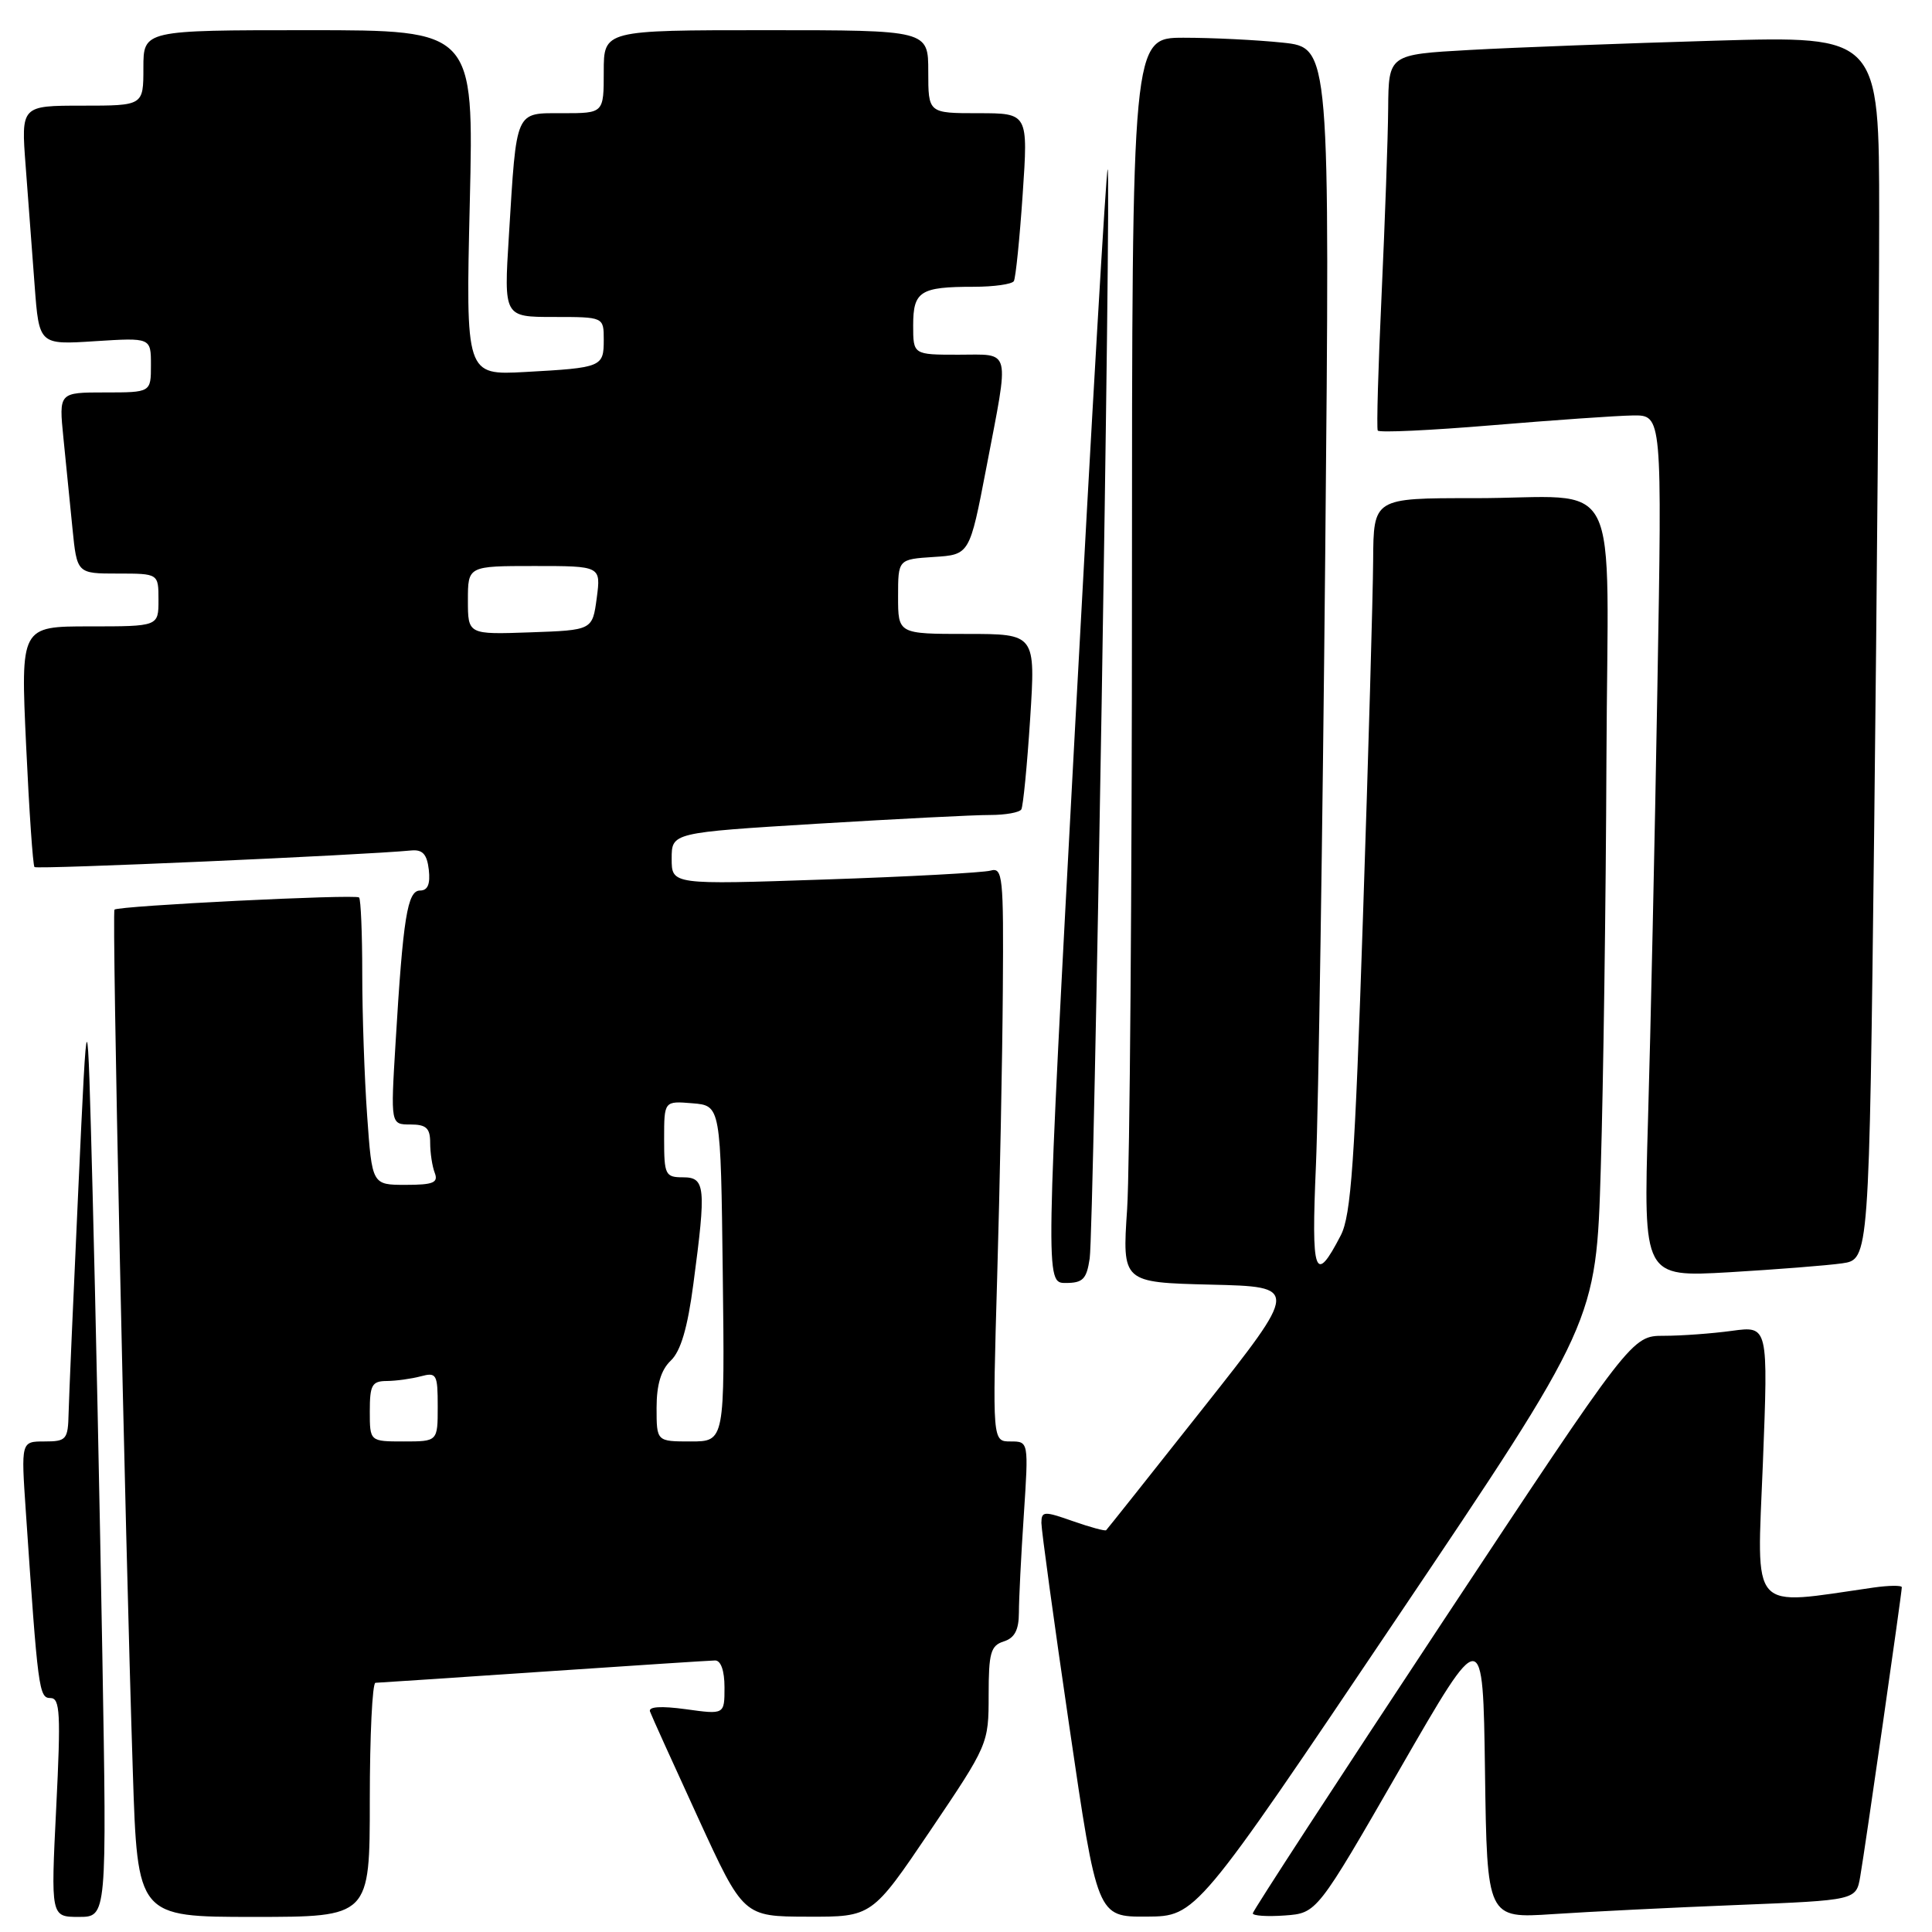 <?xml version="1.0" encoding="UTF-8" standalone="no"?>
<!DOCTYPE svg PUBLIC "-//W3C//DTD SVG 1.1//EN" "http://www.w3.org/Graphics/SVG/1.1/DTD/svg11.dtd" >
<svg xmlns="http://www.w3.org/2000/svg" xmlns:xlink="http://www.w3.org/1999/xlink" version="1.1" viewBox="0 0 256 256">
 <g >
 <path fill="currentColor"
d=" M 13.56 219.25 C 13.23 200.14 12.65 172.57 12.27 158.00 C 11.58 131.50 11.58 131.50 10.38 157.50 C 9.72 171.80 9.14 185.19 9.09 187.25 C 9.01 190.76 8.80 191.00 5.89 191.00 C 2.79 191.00 2.79 191.00 3.42 200.25 C 5.03 223.99 5.16 225.00 6.69 225.00 C 7.96 225.00 8.07 227.04 7.45 239.50 C 6.73 254.00 6.73 254.00 10.45 254.00 C 14.16 254.00 14.16 254.00 13.56 219.25 Z  M 49.00 238.50 C 49.00 229.97 49.34 222.99 49.75 222.98 C 50.16 222.97 60.17 222.30 72.00 221.50 C 83.83 220.70 94.06 220.03 94.75 220.02 C 95.52 220.01 96.00 221.37 96.00 223.59 C 96.00 227.19 96.00 227.19 90.88 226.48 C 87.57 226.03 85.89 226.14 86.13 226.79 C 86.33 227.35 89.20 233.68 92.50 240.87 C 98.50 253.95 98.50 253.95 107.02 253.97 C 115.54 254.00 115.54 254.00 123.27 242.56 C 130.94 231.20 131.00 231.06 131.00 224.62 C 131.00 219.01 131.27 218.05 133.00 217.50 C 134.45 217.04 135.00 215.98 135.01 213.68 C 135.01 211.93 135.30 206.11 135.66 200.75 C 136.30 191.00 136.30 191.00 133.90 191.00 C 131.50 191.00 131.50 191.00 132.13 169.25 C 132.48 157.29 132.82 140.16 132.88 131.18 C 132.99 116.09 132.87 114.90 131.25 115.36 C 130.29 115.63 120.39 116.17 109.25 116.54 C 89.00 117.23 89.00 117.23 89.00 113.78 C 89.00 110.33 89.00 110.33 108.25 109.15 C 118.84 108.51 129.16 107.98 131.19 107.99 C 133.22 107.99 135.08 107.66 135.33 107.25 C 135.57 106.84 136.10 101.44 136.50 95.25 C 137.22 84.00 137.22 84.00 128.11 84.00 C 119.00 84.00 119.00 84.00 119.00 79.05 C 119.00 74.11 119.00 74.11 123.74 73.80 C 128.48 73.50 128.48 73.50 130.69 62.00 C 133.78 45.84 134.07 47.00 127.00 47.00 C 121.00 47.00 121.00 47.00 121.00 43.11 C 121.00 38.59 121.93 38.00 129.02 38.00 C 131.70 38.00 134.09 37.66 134.34 37.25 C 134.58 36.84 135.11 31.66 135.51 25.75 C 136.24 15.00 136.24 15.00 129.62 15.00 C 123.00 15.00 123.00 15.00 123.00 9.50 C 123.00 4.00 123.00 4.00 101.50 4.00 C 80.00 4.00 80.00 4.00 80.00 9.50 C 80.00 15.00 80.00 15.00 74.58 15.00 C 68.19 15.00 68.47 14.36 67.43 31.25 C 66.76 42.00 66.76 42.00 73.38 42.00 C 80.00 42.00 80.00 42.00 80.00 45.03 C 80.00 48.63 79.76 48.73 69.60 49.29 C 61.71 49.72 61.71 49.72 62.25 26.86 C 62.79 4.00 62.79 4.00 40.89 4.00 C 19.00 4.00 19.00 4.00 19.00 9.00 C 19.00 14.00 19.00 14.00 10.90 14.00 C 2.79 14.00 2.79 14.00 3.40 22.00 C 3.73 26.40 4.27 33.53 4.59 37.84 C 5.18 45.69 5.18 45.69 12.59 45.21 C 20.00 44.74 20.00 44.74 20.00 48.37 C 20.00 52.00 20.00 52.00 13.90 52.00 C 7.80 52.00 7.80 52.00 8.40 58.00 C 8.73 61.30 9.27 66.70 9.60 70.00 C 10.20 76.00 10.20 76.00 15.60 76.00 C 21.00 76.00 21.00 76.00 21.00 79.50 C 21.00 83.00 21.00 83.00 11.87 83.00 C 2.73 83.00 2.73 83.00 3.46 98.75 C 3.86 107.41 4.36 114.68 4.57 114.89 C 4.89 115.22 47.97 113.32 54.50 112.69 C 56.00 112.55 56.58 113.19 56.82 115.25 C 57.03 117.15 56.68 118.00 55.66 118.00 C 53.98 118.00 53.41 121.56 52.41 138.25 C 51.76 149.00 51.76 149.00 54.38 149.00 C 56.48 149.00 57.00 149.48 57.00 151.42 C 57.00 152.75 57.27 154.55 57.61 155.42 C 58.10 156.71 57.41 157.00 53.76 157.00 C 49.30 157.00 49.30 157.00 48.65 147.85 C 48.29 142.81 48.00 134.34 48.00 129.01 C 48.00 123.69 47.81 119.15 47.58 118.92 C 47.13 118.46 15.71 120.02 15.17 120.53 C 14.81 120.85 16.54 202.00 17.60 234.75 C 18.22 254.00 18.22 254.00 33.61 254.00 C 49.00 254.00 49.00 254.00 49.00 238.50 Z  M 185.00 214.54 C 211.50 175.17 211.50 175.17 212.11 154.84 C 212.45 143.65 212.79 119.36 212.86 100.87 C 213.02 61.47 215.33 66.03 195.25 66.01 C 182.00 66.00 182.00 66.00 181.95 74.25 C 181.92 78.79 181.32 100.05 180.60 121.50 C 179.52 153.98 179.03 161.04 177.66 163.69 C 174.22 170.34 173.73 168.95 174.37 154.38 C 174.70 146.75 175.25 110.31 175.60 73.40 C 176.23 6.31 176.23 6.31 169.97 5.65 C 166.53 5.29 160.62 5.00 156.85 5.00 C 150.00 5.00 150.00 5.00 149.99 77.75 C 149.99 117.76 149.70 154.87 149.35 160.22 C 148.70 169.93 148.70 169.93 160.42 170.22 C 172.14 170.50 172.14 170.50 159.49 186.50 C 152.53 195.30 146.72 202.62 146.57 202.76 C 146.43 202.90 144.44 202.36 142.16 201.56 C 138.33 200.21 138.00 200.23 137.99 201.79 C 137.99 202.73 139.65 214.86 141.69 228.75 C 145.39 254.00 145.39 254.00 151.94 253.96 C 158.50 253.92 158.50 253.92 185.00 214.54 Z  M 185.50 234.39 C 196.50 215.29 196.50 215.29 196.77 234.75 C 197.04 254.21 197.04 254.21 205.77 253.63 C 210.57 253.31 221.58 252.76 230.22 252.42 C 245.95 251.79 245.95 251.79 246.49 248.65 C 247.12 245.05 252.00 211.07 252.00 210.32 C 252.00 210.05 250.31 210.07 248.25 210.36 C 231.64 212.74 232.79 214.03 233.59 193.92 C 234.30 175.69 234.30 175.69 229.51 176.34 C 226.88 176.70 222.81 177.00 220.47 177.00 C 216.22 177.00 216.22 177.00 191.11 214.97 C 177.30 235.86 166.00 253.21 166.00 253.53 C 166.00 253.85 167.91 253.98 170.25 253.81 C 174.50 253.50 174.50 253.50 185.50 234.39 Z  M 144.39 166.75 C 144.95 162.93 147.26 22.93 146.77 22.44 C 146.59 22.25 144.65 55.38 142.47 96.05 C 138.50 170.00 138.50 170.00 141.20 170.00 C 143.49 170.00 143.98 169.50 144.39 166.75 Z  M 244.09 167.40 C 247.67 166.88 247.67 166.88 248.34 109.77 C 248.70 78.37 249.00 41.89 249.00 28.71 C 249.00 4.76 249.00 4.76 227.25 5.39 C 215.29 5.74 200.66 6.29 194.75 6.62 C 184.00 7.22 184.00 7.22 183.94 14.36 C 183.91 18.29 183.51 29.38 183.07 39.00 C 182.62 48.62 182.39 56.75 182.56 57.05 C 182.73 57.35 189.53 57.03 197.68 56.35 C 205.83 55.67 214.24 55.08 216.37 55.05 C 220.24 55.00 220.24 55.00 219.61 91.25 C 219.27 111.19 218.71 136.89 218.37 148.37 C 217.76 169.23 217.76 169.23 229.13 168.58 C 235.38 168.21 242.11 167.68 244.09 167.40 Z  M 49.00 187.00 C 49.00 183.52 49.29 183.00 51.25 182.99 C 52.49 182.98 54.51 182.70 55.75 182.37 C 57.85 181.81 58.00 182.08 58.00 186.38 C 58.00 191.00 58.00 191.00 53.50 191.00 C 49.00 191.00 49.00 191.00 49.00 187.00 Z  M 87.00 186.54 C 87.00 183.47 87.59 181.52 88.88 180.29 C 90.20 179.04 91.11 175.96 91.88 170.09 C 93.59 157.25 93.46 156.00 90.50 156.00 C 88.16 156.00 88.00 155.67 88.00 150.94 C 88.00 145.88 88.00 145.88 91.75 146.19 C 95.50 146.50 95.50 146.50 95.77 168.75 C 96.04 191.00 96.04 191.00 91.52 191.00 C 87.00 191.00 87.00 191.00 87.00 186.54 Z  M 62.00 79.54 C 62.00 75.00 62.00 75.00 70.82 75.00 C 79.63 75.00 79.63 75.00 79.07 79.25 C 78.50 83.50 78.50 83.50 70.25 83.79 C 62.00 84.08 62.00 84.08 62.00 79.54 Z "/>
</g>
</svg>